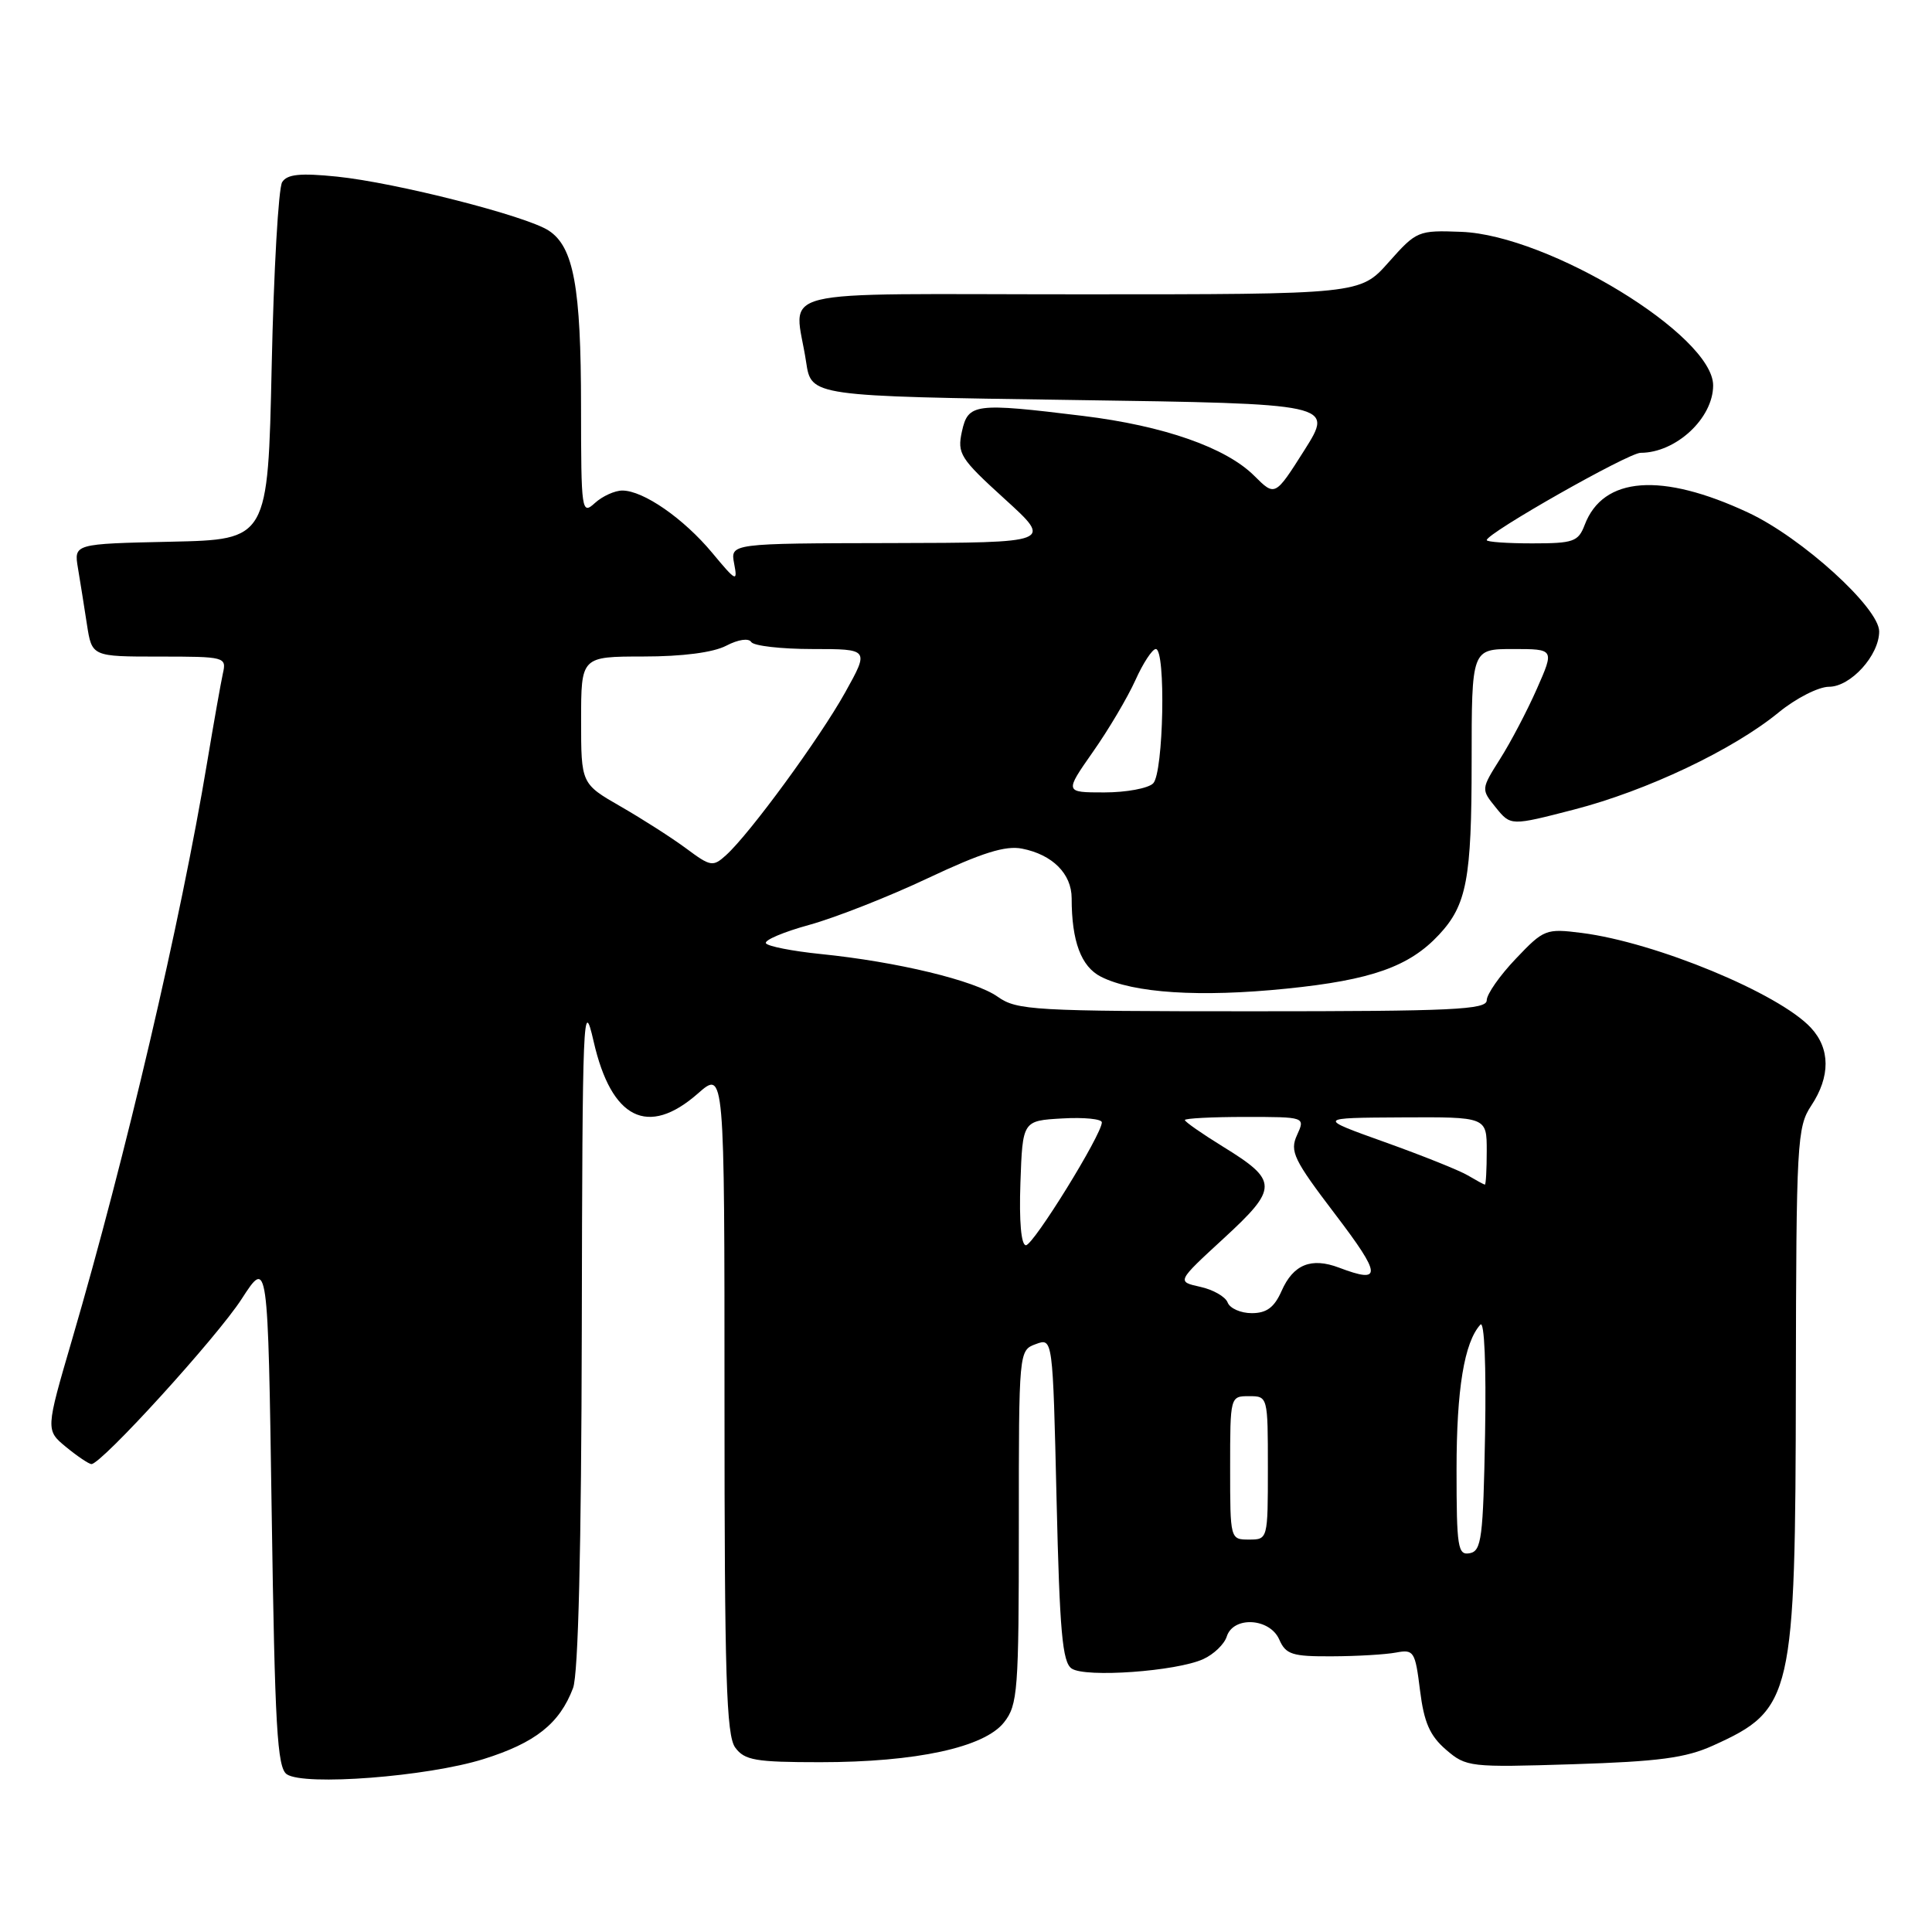 <?xml version="1.0" encoding="UTF-8" standalone="no"?>
<!DOCTYPE svg PUBLIC "-//W3C//DTD SVG 1.1//EN" "http://www.w3.org/Graphics/SVG/1.1/DTD/svg11.dtd" >
<svg xmlns="http://www.w3.org/2000/svg" xmlns:xlink="http://www.w3.org/1999/xlink" version="1.1" viewBox="0 0 256 256">
 <g >
 <path fill="currentColor"
d=" M 64.06 233.09 C 70.93 230.94 74.15 228.39 75.93 223.68 C 76.63 221.86 77.03 205.19 77.09 176.18 C 77.17 134.30 77.27 131.91 78.66 138.00 C 81.01 148.29 85.85 150.71 92.47 144.90 C 96.00 141.79 96.00 141.79 96.00 185.71 C 96.00 222.08 96.24 229.95 97.42 231.56 C 98.66 233.25 100.10 233.50 108.67 233.50 C 121.40 233.50 130.43 231.54 133.04 228.22 C 134.86 225.91 135.00 224.05 135.00 202.33 C 135.00 178.98 135.00 178.93 137.25 178.10 C 139.50 177.27 139.50 177.27 140.00 198.67 C 140.41 216.18 140.77 220.26 142.00 221.09 C 143.82 222.33 155.89 221.46 159.44 219.84 C 160.83 219.21 162.23 217.86 162.55 216.85 C 163.42 214.11 168.26 214.39 169.51 217.25 C 170.38 219.23 171.22 219.50 176.50 219.47 C 179.80 219.46 183.62 219.23 184.99 218.97 C 187.34 218.53 187.52 218.81 188.16 223.98 C 188.69 228.24 189.46 229.99 191.60 231.84 C 194.28 234.15 194.75 234.20 208.43 233.77 C 219.78 233.41 223.37 232.94 227.00 231.29 C 237.55 226.52 237.90 224.99 237.96 183.50 C 238.01 151.29 238.12 149.34 240.00 146.50 C 242.55 142.65 242.53 138.95 239.95 136.18 C 235.71 131.62 219.39 124.87 209.60 123.62 C 204.85 123.02 204.57 123.12 200.85 127.04 C 198.73 129.26 197.00 131.74 197.00 132.54 C 197.00 133.79 192.49 134.00 165.96 134.00 C 136.96 134.00 134.74 133.87 132.21 132.08 C 129.17 129.92 118.90 127.44 108.72 126.41 C 104.99 126.03 101.74 125.39 101.49 124.99 C 101.24 124.58 103.84 123.48 107.27 122.54 C 110.70 121.59 117.78 118.81 123.00 116.34 C 130.11 112.99 133.24 112.01 135.43 112.45 C 139.46 113.24 142.00 115.78 142.00 119.03 C 142.00 124.73 143.25 128.08 145.88 129.42 C 150.18 131.60 159.00 132.17 170.47 131.00 C 181.73 129.86 186.74 128.08 190.68 123.85 C 194.35 119.91 195.00 116.46 195.00 100.93 C 195.00 86.00 195.00 86.00 200.49 86.00 C 205.97 86.00 205.97 86.00 203.64 91.28 C 202.36 94.18 200.17 98.36 198.77 100.56 C 196.24 104.58 196.24 104.58 198.21 107.01 C 200.18 109.44 200.18 109.44 208.57 107.27 C 218.20 104.78 229.61 99.37 235.67 94.41 C 237.96 92.53 240.97 91.00 242.35 91.00 C 245.22 91.00 249.00 86.84 249.00 83.67 C 249.00 80.55 238.76 71.25 231.66 67.93 C 220.16 62.55 212.42 63.13 209.98 69.55 C 209.13 71.78 208.50 72.00 203.02 72.00 C 199.71 72.00 197.00 71.81 197.00 71.57 C 197.00 70.65 215.77 60.00 217.39 60.00 C 222.07 60.00 227.00 55.42 227.00 51.07 C 227.00 44.45 205.21 31.17 193.64 30.72 C 187.89 30.50 187.70 30.59 184.00 34.75 C 180.23 39.00 180.23 39.00 143.11 39.00 C 101.02 39.00 105.31 37.93 106.82 48.00 C 107.50 52.50 107.50 52.50 142.11 53.00 C 176.72 53.50 176.72 53.50 172.84 59.65 C 168.95 65.79 168.95 65.79 166.21 63.06 C 162.46 59.31 154.22 56.42 143.50 55.11 C 129.14 53.35 128.28 53.46 127.46 57.17 C 126.82 60.11 127.21 60.74 133.13 66.12 C 139.50 71.91 139.50 71.91 118.13 71.96 C 96.77 72.00 96.77 72.00 97.28 74.69 C 97.76 77.18 97.54 77.07 94.37 73.25 C 90.58 68.70 85.25 65.00 82.46 65.00 C 81.47 65.00 79.83 65.74 78.83 66.65 C 77.07 68.25 77.00 67.80 76.99 53.90 C 76.99 38.03 76.01 32.70 72.70 30.55 C 69.71 28.60 52.45 24.20 44.63 23.40 C 39.78 22.91 38.06 23.08 37.39 24.13 C 36.90 24.88 36.27 35.85 36.00 48.50 C 35.50 71.50 35.50 71.50 22.64 71.78 C 9.79 72.06 9.79 72.06 10.33 75.28 C 10.63 77.05 11.16 80.41 11.52 82.75 C 12.18 87.00 12.18 87.00 21.11 87.00 C 29.85 87.00 30.03 87.05 29.53 89.25 C 29.26 90.49 28.32 95.78 27.45 101.00 C 23.94 122.10 16.67 153.16 9.55 177.50 C 6.04 189.50 6.04 189.50 8.77 191.75 C 10.27 192.98 11.78 193.99 12.11 194.00 C 13.44 194.01 28.75 177.19 32.02 172.12 C 35.50 166.74 35.50 166.74 36.00 200.41 C 36.42 228.82 36.73 234.23 38.00 235.10 C 40.31 236.67 56.62 235.42 64.06 233.09 Z  M 193.00 194.72 C 193.00 184.08 194.02 177.87 196.16 175.52 C 196.69 174.95 196.94 180.92 196.78 190.01 C 196.53 203.81 196.31 205.51 194.75 205.81 C 193.17 206.11 193.00 205.06 193.00 194.72 Z  M 163.00 194.50 C 163.00 185.03 163.01 185.00 165.50 185.00 C 167.99 185.00 168.00 185.03 168.00 194.50 C 168.00 203.97 167.99 204.00 165.50 204.00 C 163.01 204.00 163.00 203.97 163.00 194.50 Z  M 162.67 172.59 C 162.38 171.82 160.74 170.88 159.03 170.51 C 155.92 169.82 155.92 169.82 162.14 164.10 C 169.40 157.42 169.40 156.46 162.04 151.93 C 159.27 150.22 157.00 148.64 157.00 148.41 C 157.00 148.19 160.59 148.00 164.98 148.00 C 172.96 148.00 172.96 148.00 171.86 150.41 C 170.88 152.56 171.41 153.66 176.93 160.91 C 183.08 168.99 183.17 170.15 177.43 167.97 C 173.75 166.58 171.37 167.54 169.82 171.05 C 168.85 173.25 167.83 174.00 165.86 174.00 C 164.41 174.00 162.97 173.37 162.67 172.59 Z  M 135.21 156.75 C 135.50 148.50 135.50 148.50 140.75 148.20 C 143.64 148.03 146.00 148.27 146.00 148.72 C 146.00 150.33 136.93 165.00 135.94 165.00 C 135.31 165.00 135.03 161.86 135.21 156.75 Z  M 194.50 155.75 C 193.40 155.09 188.45 153.11 183.50 151.34 C 174.50 148.12 174.50 148.12 185.75 148.06 C 197.00 148.00 197.00 148.00 197.00 152.50 C 197.00 154.97 196.89 156.99 196.75 156.97 C 196.61 156.95 195.60 156.40 194.50 155.75 Z  M 90.93 112.43 C 89.04 111.03 85.14 108.53 82.25 106.87 C 77.00 103.85 77.00 103.85 77.00 95.43 C 77.00 87.00 77.00 87.00 85.25 86.99 C 90.44 86.99 94.51 86.46 96.23 85.56 C 97.82 84.73 99.21 84.53 99.54 85.07 C 99.86 85.58 103.51 86.00 107.65 86.00 C 115.19 86.00 115.19 86.00 111.99 91.75 C 108.61 97.82 99.37 110.45 96.22 113.30 C 94.47 114.89 94.17 114.84 90.93 112.43 Z  M 144.81 99.64 C 146.88 96.70 149.41 92.42 150.44 90.14 C 151.46 87.86 152.69 86.00 153.15 86.00 C 154.50 86.00 154.18 102.42 152.80 103.80 C 152.14 104.46 149.23 105.00 146.33 105.00 C 141.06 105.00 141.06 105.00 144.81 99.64 Z "/>
</g>
</svg>
